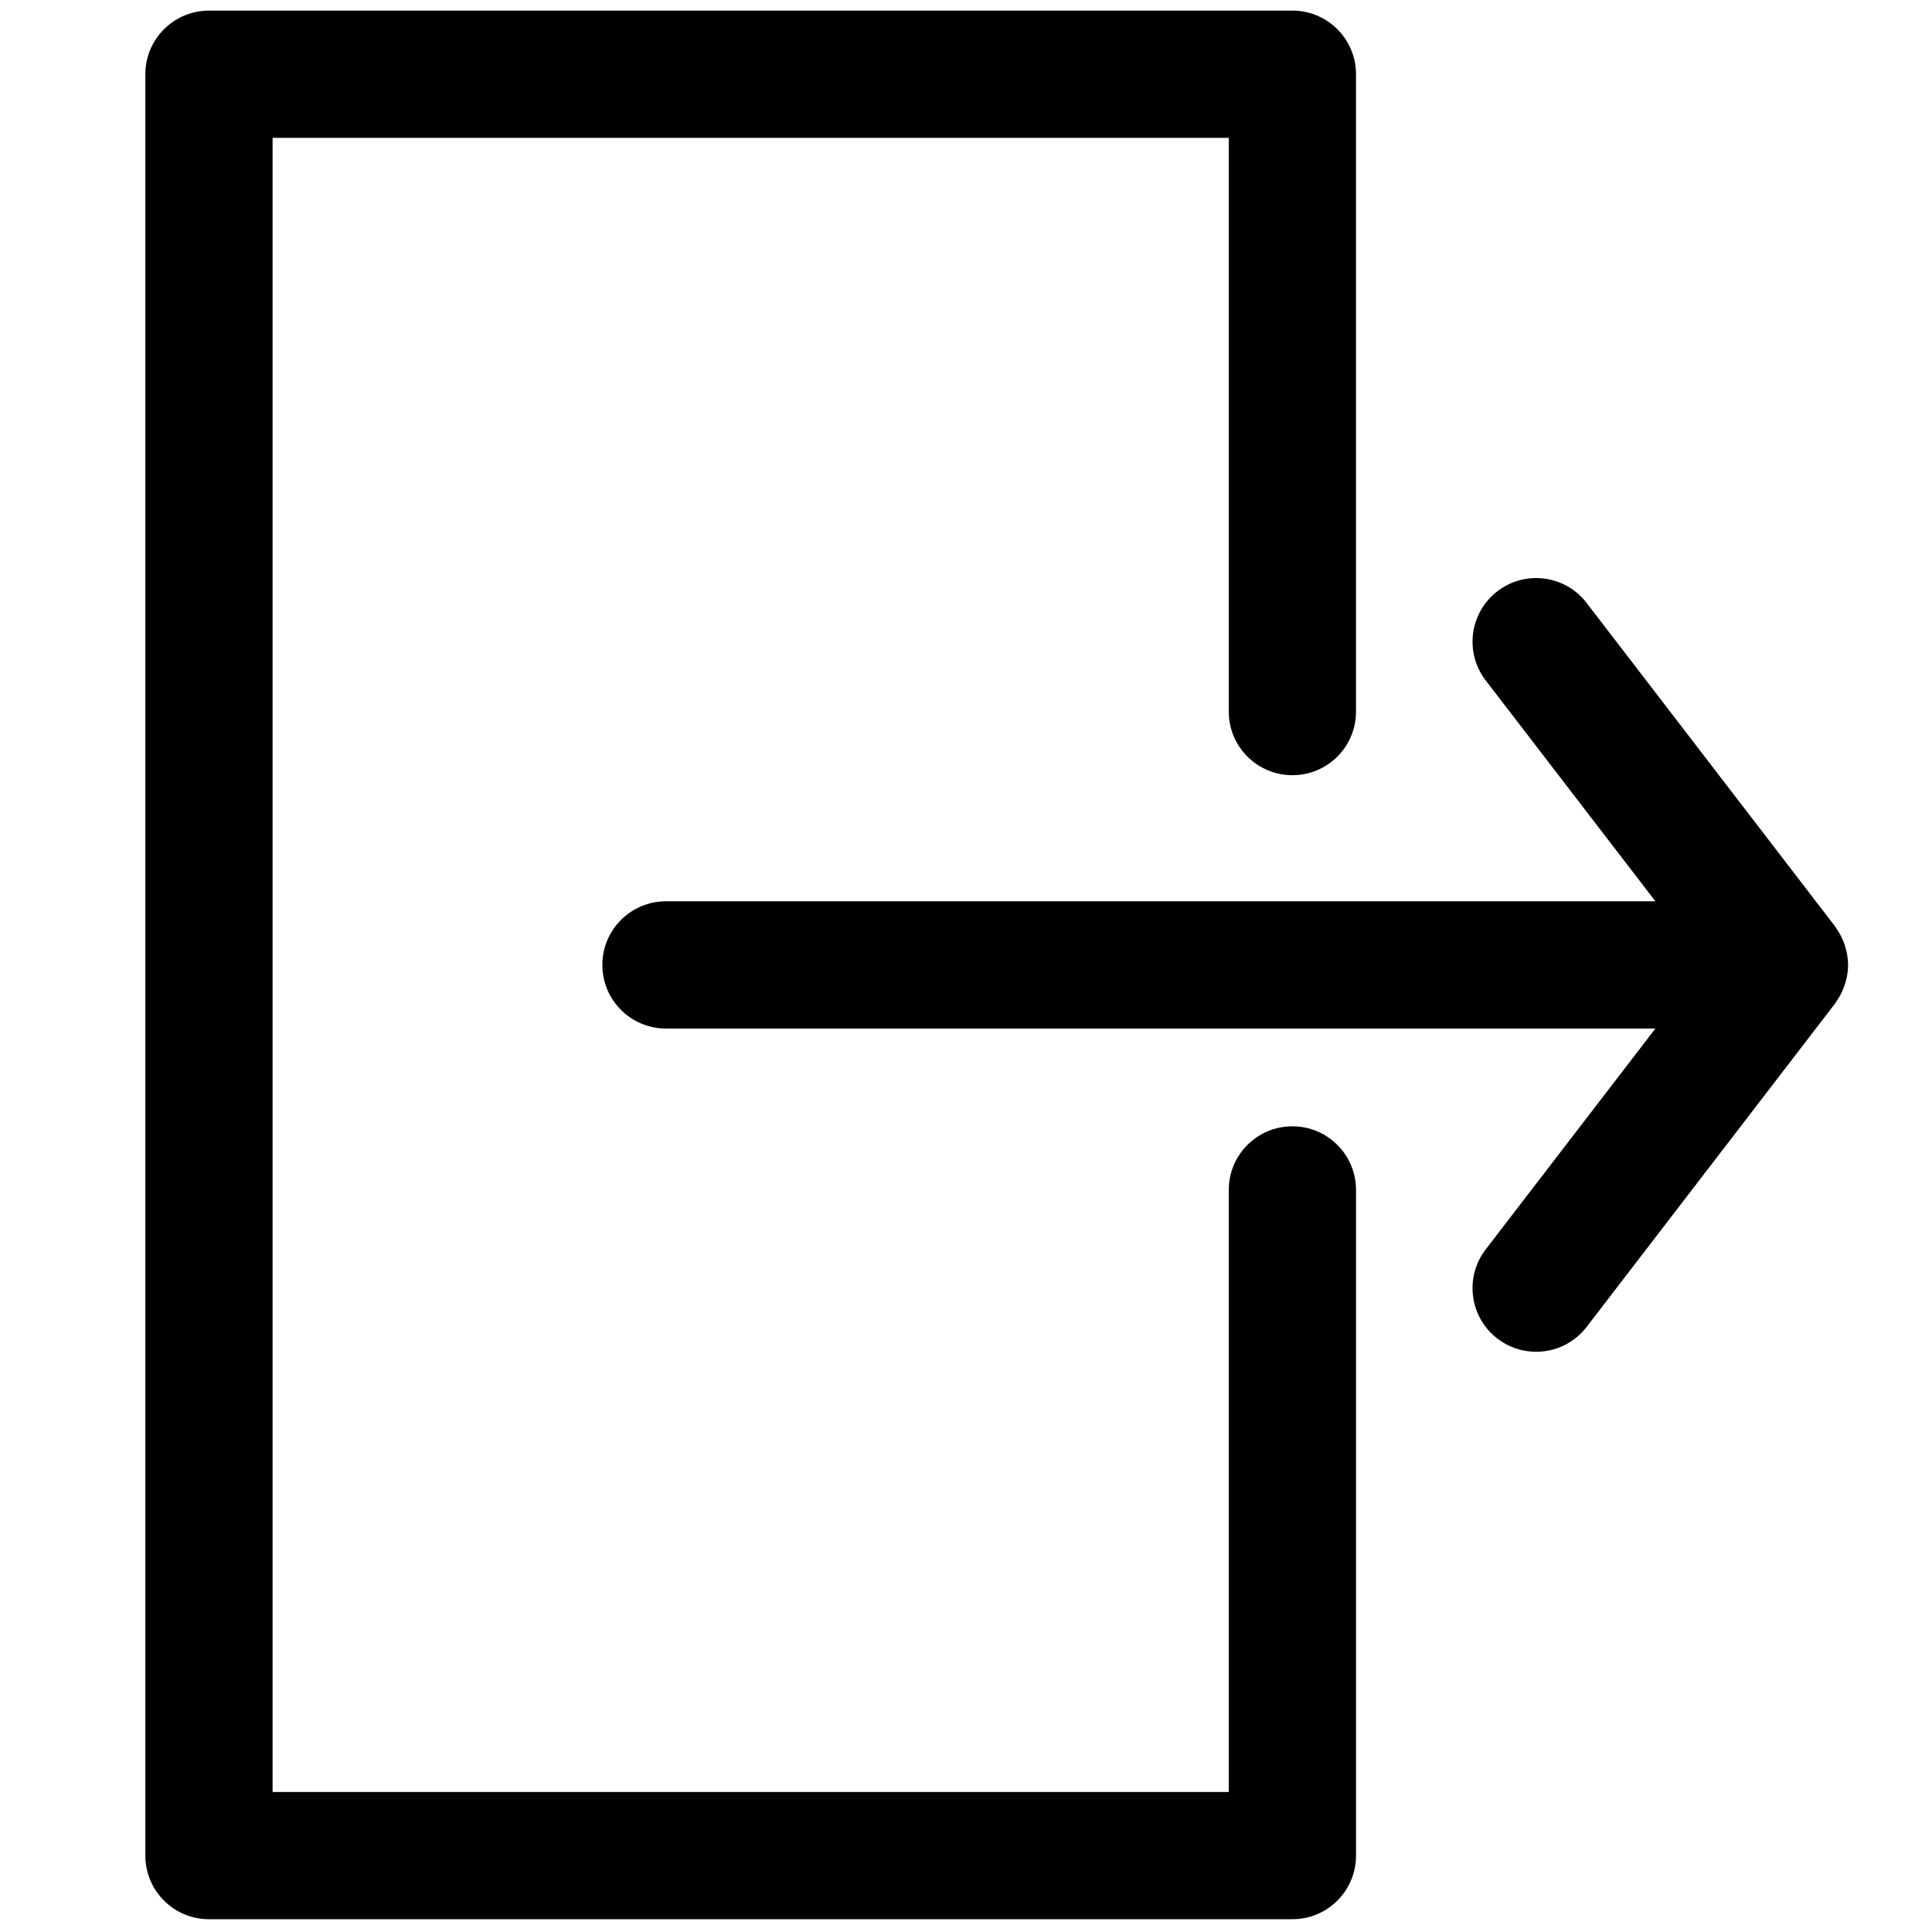 <svg xmlns="http://www.w3.org/2000/svg" xmlns:xlink="http://www.w3.org/1999/xlink" version="1.1" width="256" height="256" viewBox="0 0 256 256" xml:space="preserve">

<defs>
</defs>
<g style="stroke: current-color; stroke-width: 0; stroke-dasharray: none; stroke-linecap: butt; stroke-linejoin: miter; stroke-miterlimit: 10; fill: none; fill-rule: nonzero; opacity: 1;" transform="translate(1.407 1.407) scale(2.81 2.81)" >
	<path d="M 86.356 46.27 c 0.031 -0.065 0.059 -0.131 0.085 -0.199 c 0.042 -0.11 0.076 -0.222 0.104 -0.336 c 0.016 -0.062 0.034 -0.123 0.046 -0.186 c 0.034 -0.181 0.055 -0.364 0.055 -0.548 l 0 0 c 0 0 0 0 0 0 c 0 -0.184 -0.022 -0.367 -0.055 -0.548 c -0.012 -0.064 -0.03 -0.124 -0.046 -0.186 c -0.029 -0.114 -0.062 -0.226 -0.104 -0.336 c -0.026 -0.068 -0.055 -0.134 -0.086 -0.199 c -0.046 -0.099 -0.099 -0.194 -0.156 -0.288 c -0.039 -0.063 -0.077 -0.126 -0.12 -0.186 c -0.02 -0.027 -0.033 -0.057 -0.054 -0.084 L 74.316 27.93 c -1.009 -1.313 -2.894 -1.561 -4.207 -0.551 c -1.313 1.009 -1.561 2.893 -0.551 4.207 L 77.56 42 H 30.903 c -1.657 0 -3 1.343 -3 3 c 0 1.657 1.343 3 3 3 h 46.656 l -8.001 10.414 c -1.01 1.314 -0.763 3.197 0.551 4.207 c 0.545 0.419 1.188 0.621 1.826 0.621 c 0.9 0 1.79 -0.403 2.381 -1.172 l 11.71 -15.242 c 0.021 -0.027 0.035 -0.057 0.055 -0.085 c 0.043 -0.06 0.08 -0.122 0.119 -0.184 C 86.257 46.464 86.31 46.369 86.356 46.27 z" style="stroke: none; stroke-width: 1; stroke-dasharray: none; stroke-linecap: butt; stroke-linejoin: miter; stroke-miterlimit: 10; fill: rgb(0,0,0); fill-rule: nonzero; opacity: 1;" transform=" matrix(1 0 0 1 0 0) " stroke-linecap="round" />
	<path d="M 60.442 90 H 9.353 c -1.657 0 -3 -1.343 -3 -3 V 3 c 0 -1.657 1.343 -3 3 -3 h 51.089 c 1.657 0 3 1.343 3 3 v 30.054 c 0 1.657 -1.343 3 -3 3 s -3 -1.343 -3 -3 V 6 H 12.353 v 78 h 45.089 V 55.61 c 0 -1.657 1.343 -3 3 -3 s 3 1.343 3 3 V 87 C 63.442 88.657 62.1 90 60.442 90 z" style="stroke: none; stroke-width: 1; stroke-dasharray: none; stroke-linecap: butt; stroke-linejoin: miter; stroke-miterlimit: 10; fill: currentColor; fill-rule: nonzero; opacity: 1;" transform=" matrix(1 0 0 1 0 0) " stroke-linecap="round" />
</g>
</svg>